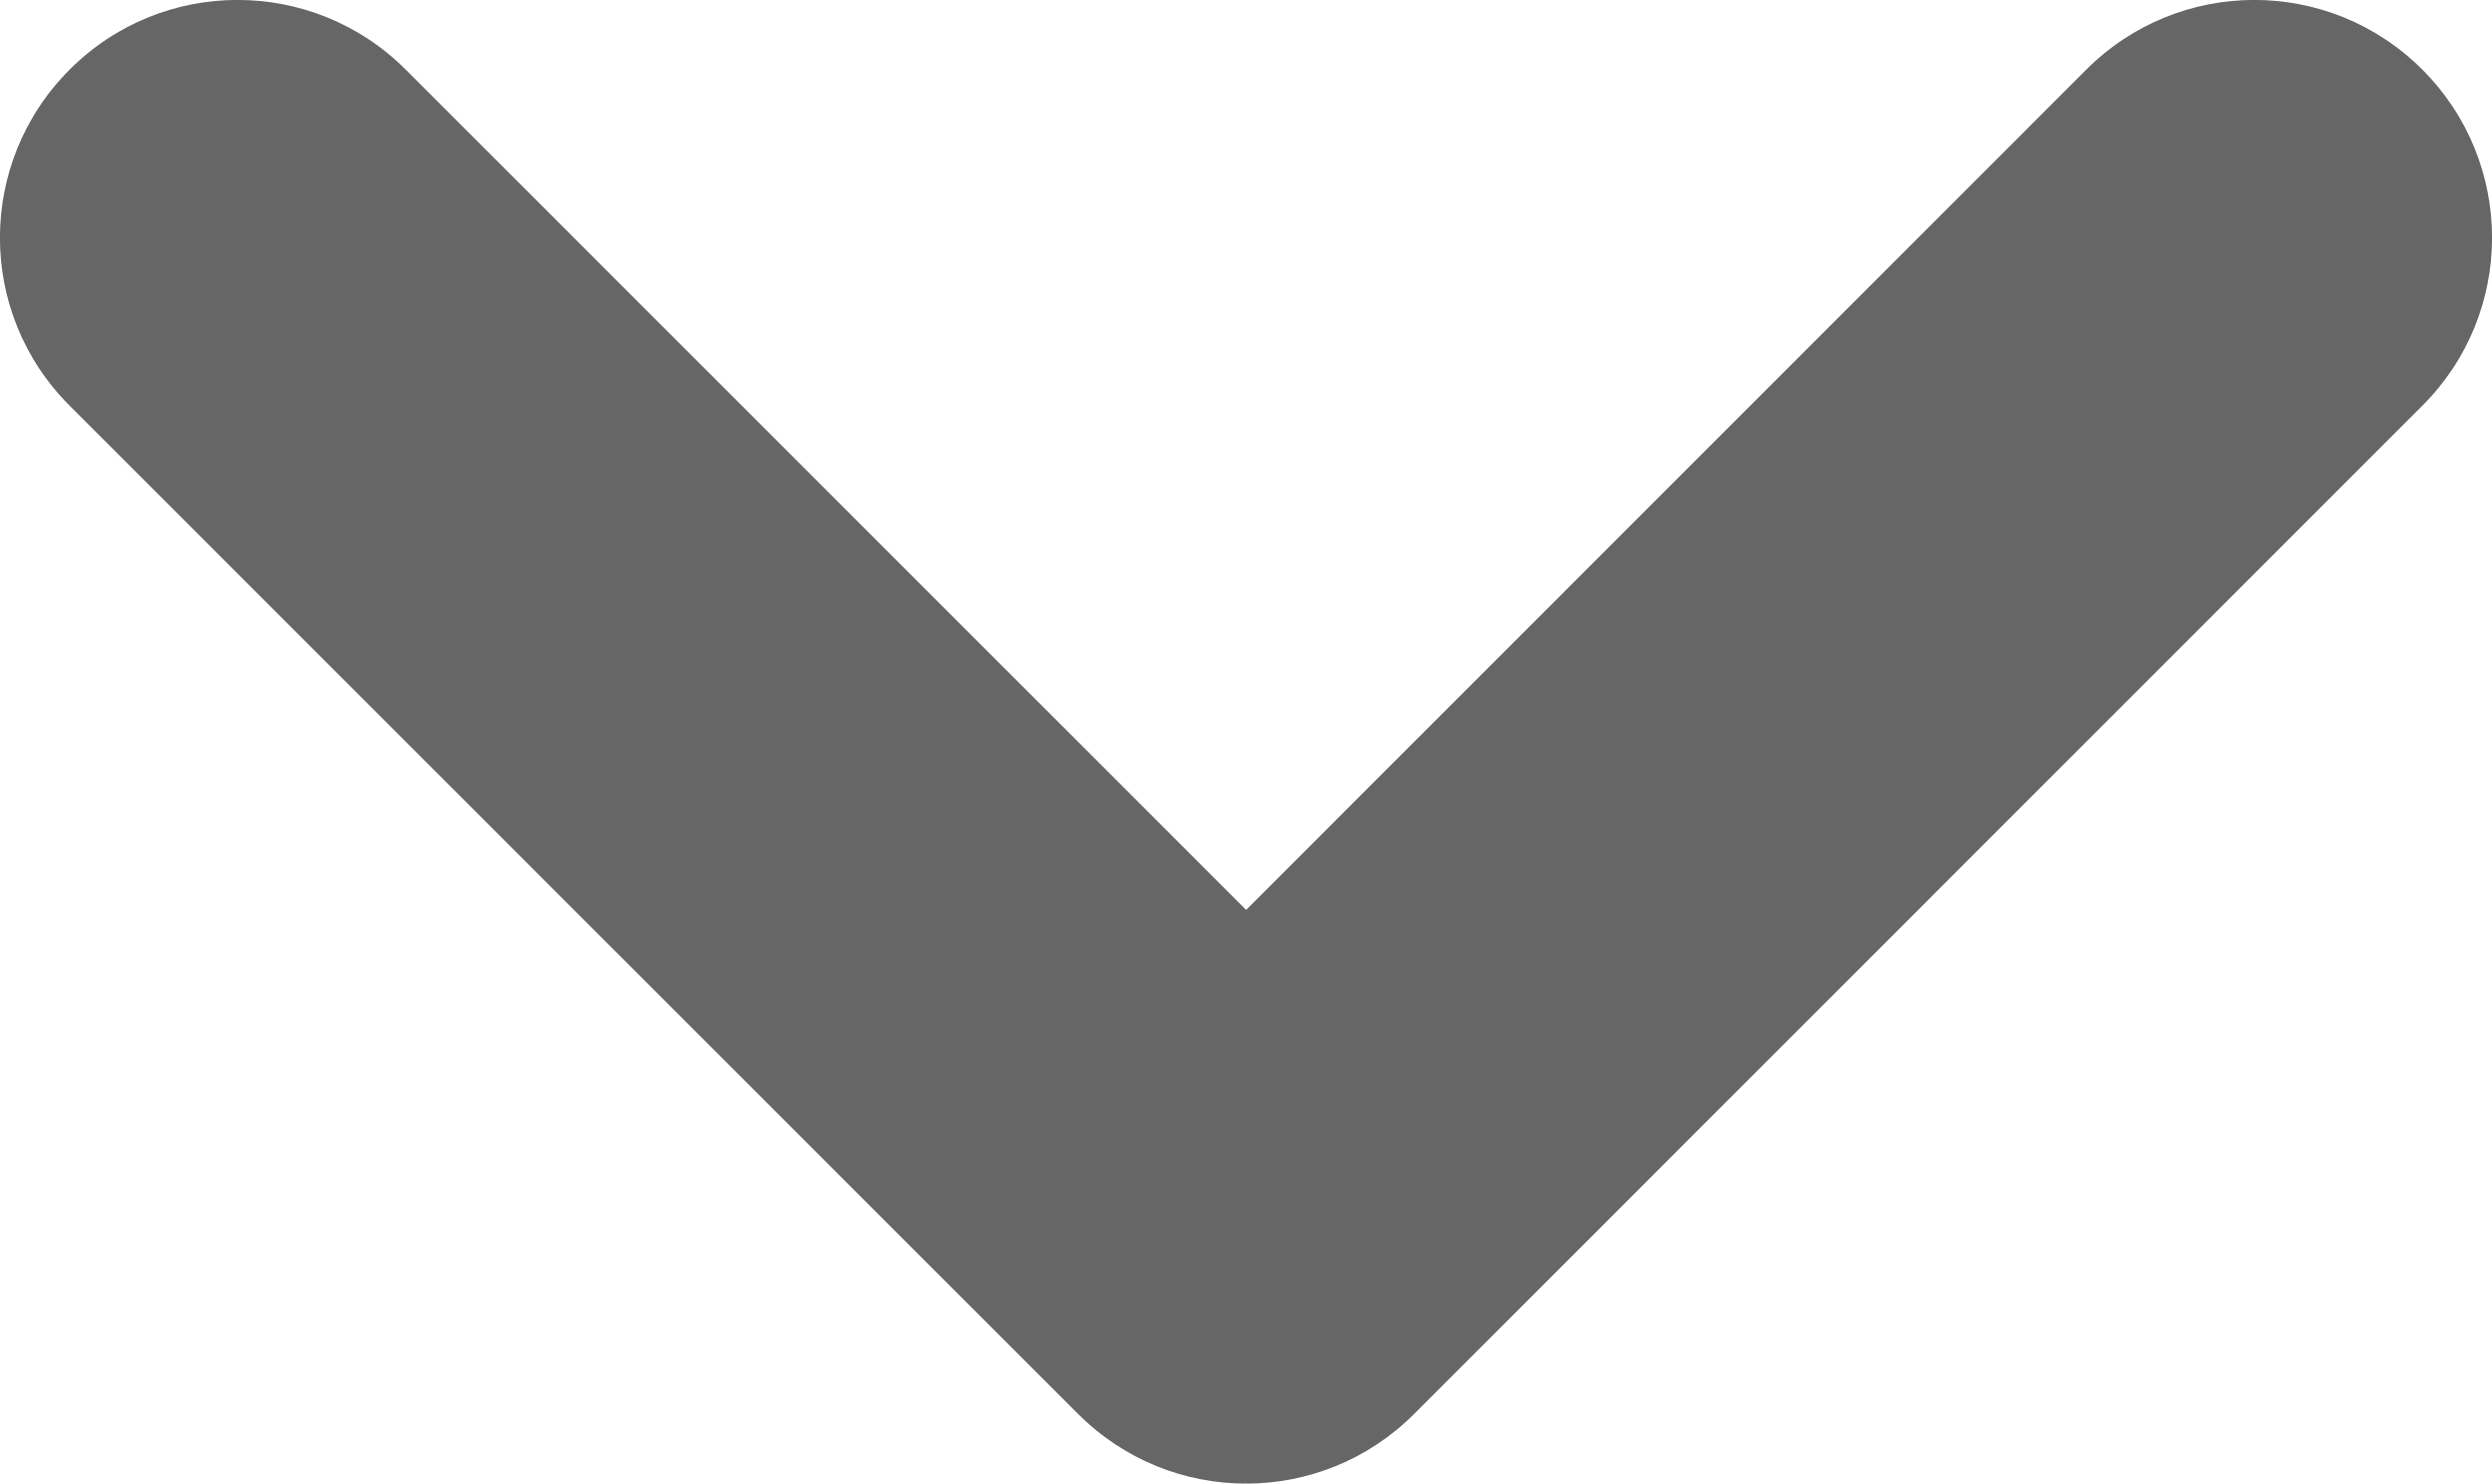 <?xml version="1.0" encoding="utf-8"?>
<!-- Generator: Adobe Illustrator 15.1.0, SVG Export Plug-In . SVG Version: 6.00 Build 0)  -->
<!DOCTYPE svg PUBLIC "-//W3C//DTD SVG 1.1//EN" "http://www.w3.org/Graphics/SVG/1.1/DTD/svg11.dtd">
<svg version="1.1" id="Layer_1" xmlns="http://www.w3.org/2000/svg" xmlns:xlink="http://www.w3.org/1999/xlink" x="0px" y="0px"
	 width="10.485px" height="6.243px" viewBox="0 0 10.485 6.243" enable-background="new 0 0 10.485 6.243" xml:space="preserve">
<g>
	<g>
		<path fill-rule="evenodd" clip-rule="evenodd" fill="#666666" d="M10.192,0.293c-0.391-0.391-1.023-0.391-1.414,0L5.243,3.829
			L1.707,0.293c-0.391-0.391-1.024-0.391-1.414,0c-0.391,0.391-0.391,1.024,0,1.414L4.536,5.95c0.391,0.391,1.023,0.391,1.414,0
			l4.242-4.243C10.583,1.317,10.583,0.684,10.192,0.293z"/>
	</g>
</g>
</svg>

